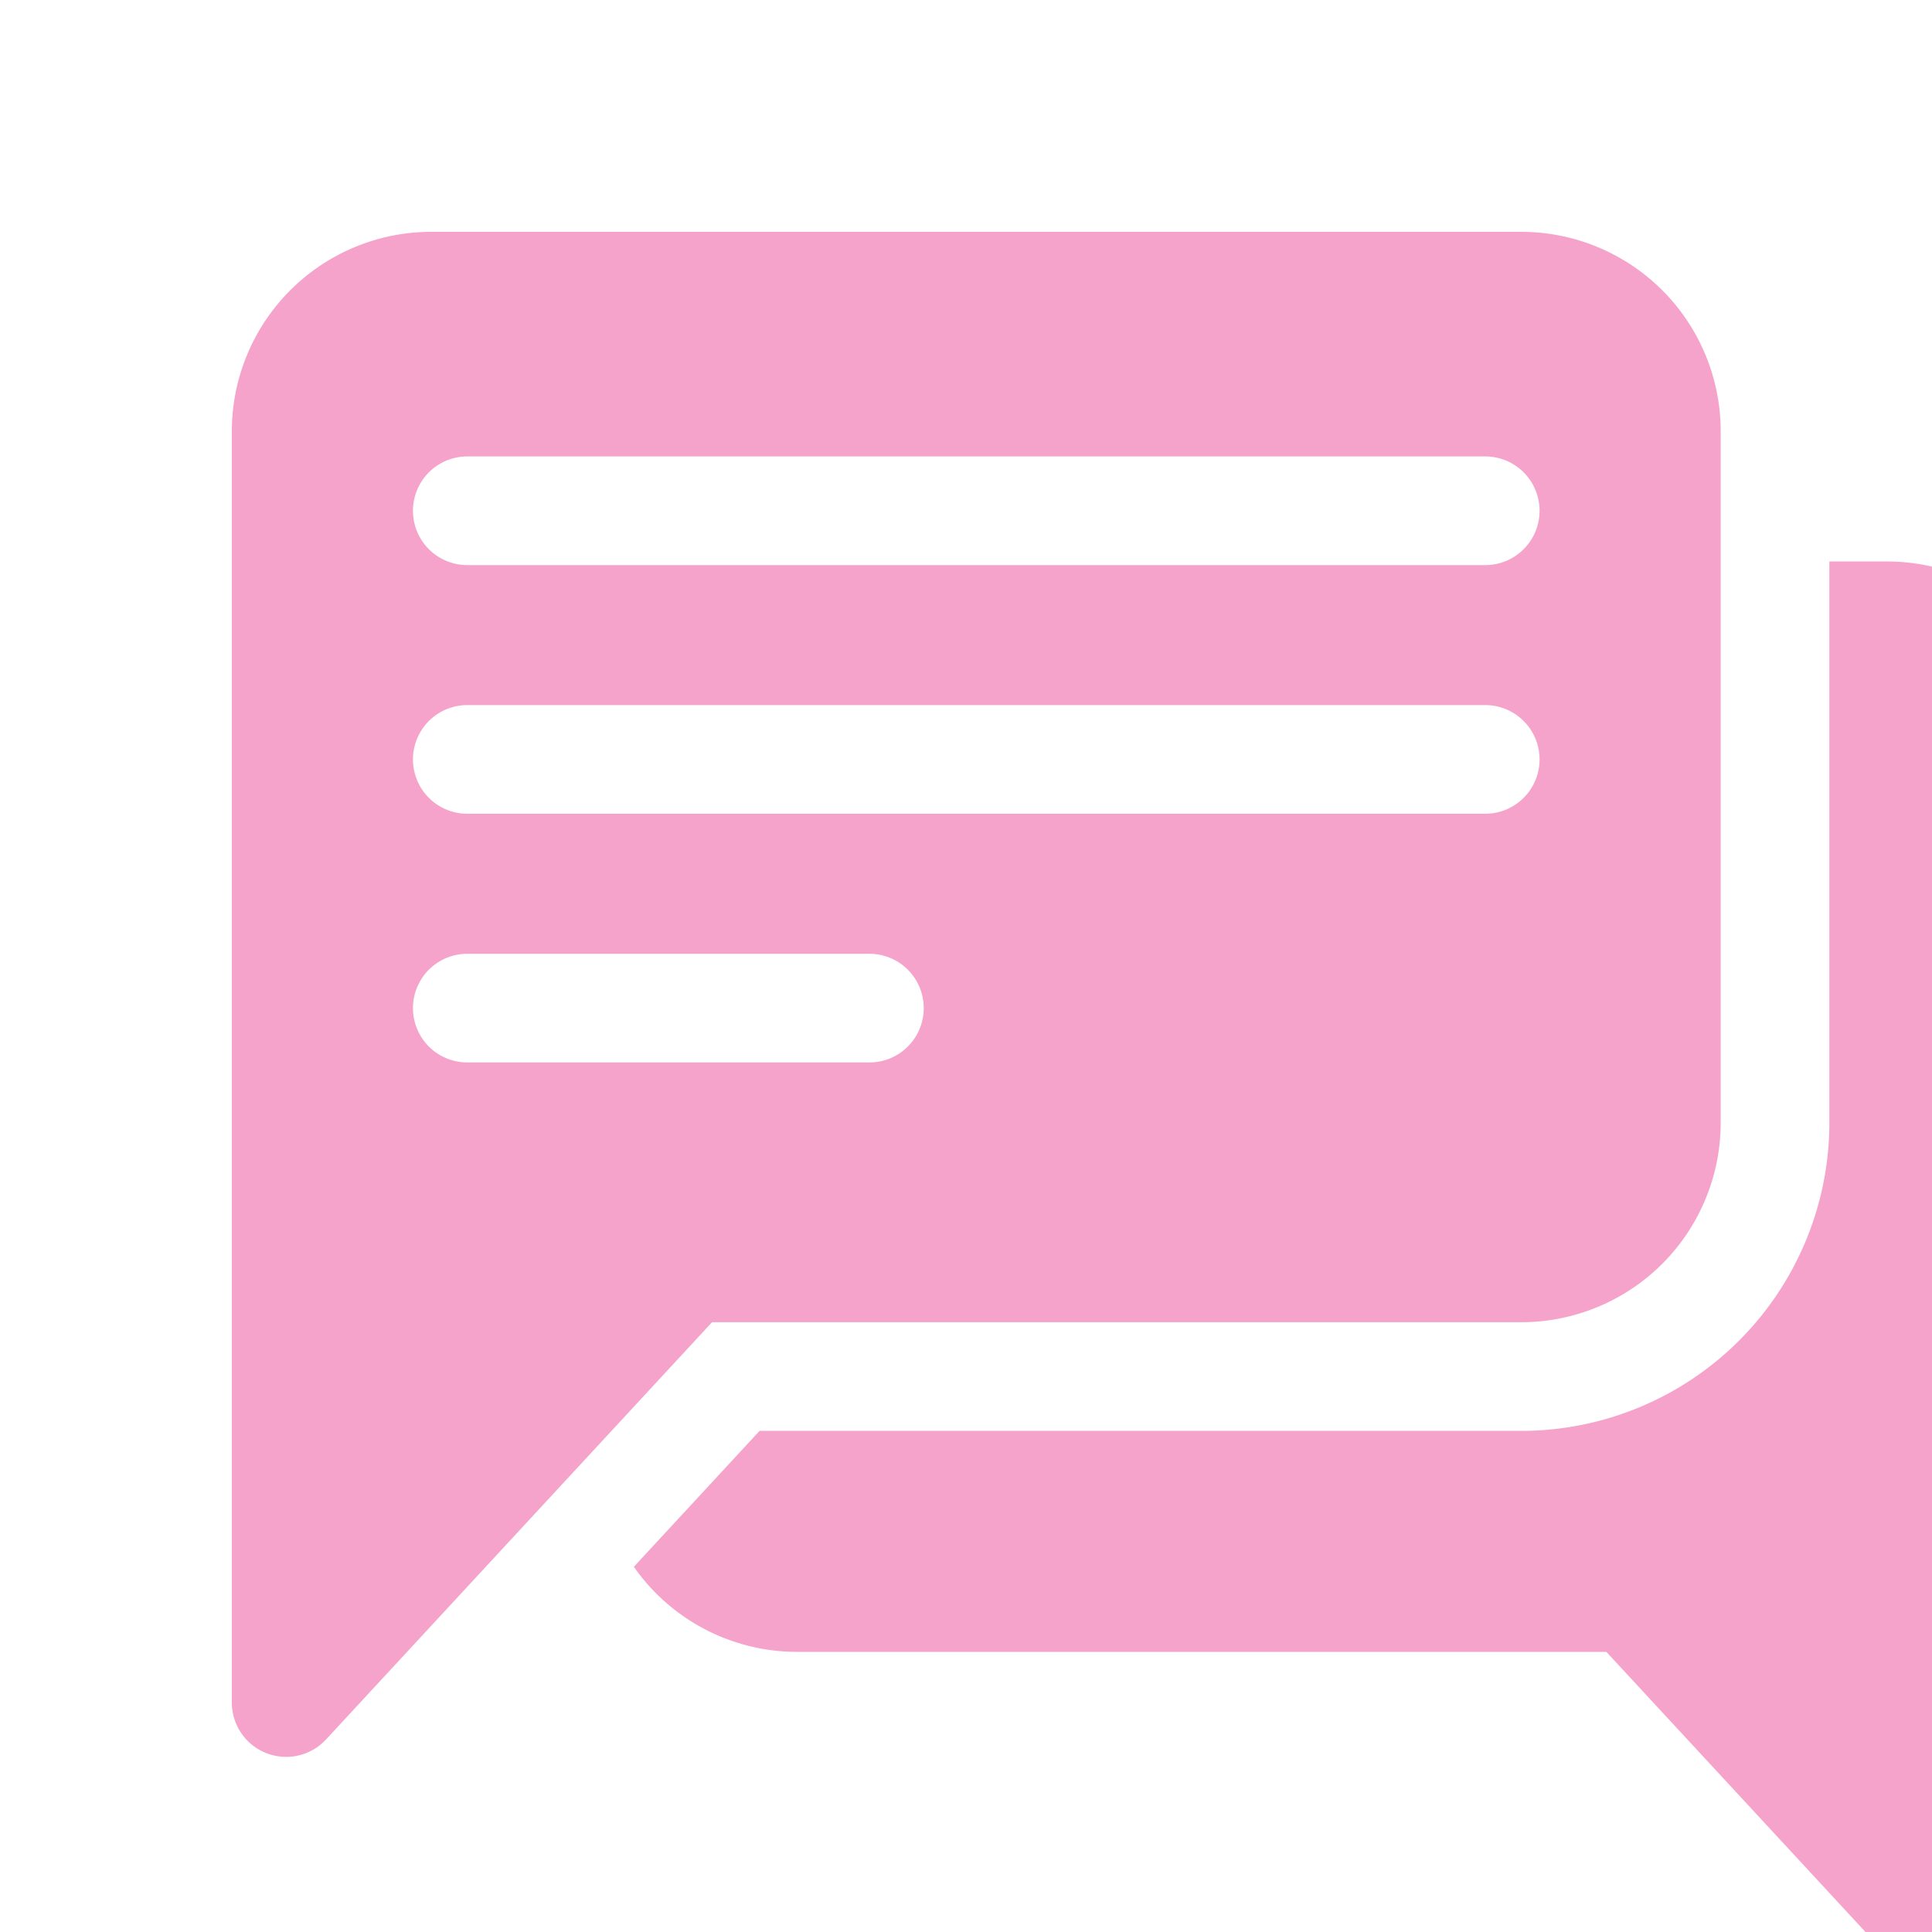 <svg width="40" height="40" viewBox="0 0 40 40" fill="none" xmlns="http://www.w3.org/2000/svg"><g fill="#ec4899" fill-opacity=".5"><path d="M31.5 4.8H8.925A4.13 4.13 0 004.8 8.925V35.25a1.125 1.125 0 001.95.764l7.992-8.639H31.5a4.13 4.13 0 004.125-4.125V8.925A4.13 4.13 0 0031.5 4.8zM18 21.997H9.675a1.125 1.125 0 010-2.25H18a1.125 1.125 0 010 2.25zm12.75-5.149H9.675a1.125 1.125 0 010-2.25H30.75a1.125 1.125 0 010 2.25zm0-5.148H9.675a1.125 1.125 0 010-2.25H30.75a1.125 1.125 0 010 2.25z"/><path d="M39.075 11.625h-1.2V23.25a6.382 6.382 0 01-6.375 6.375H15.726l-2.603 2.814A4.123 4.123 0 0016.5 34.2h16.758l7.991 8.639a1.125 1.125 0 001.951-.764V15.75a4.13 4.13 0 00-4.125-4.125z"/></g></svg>
